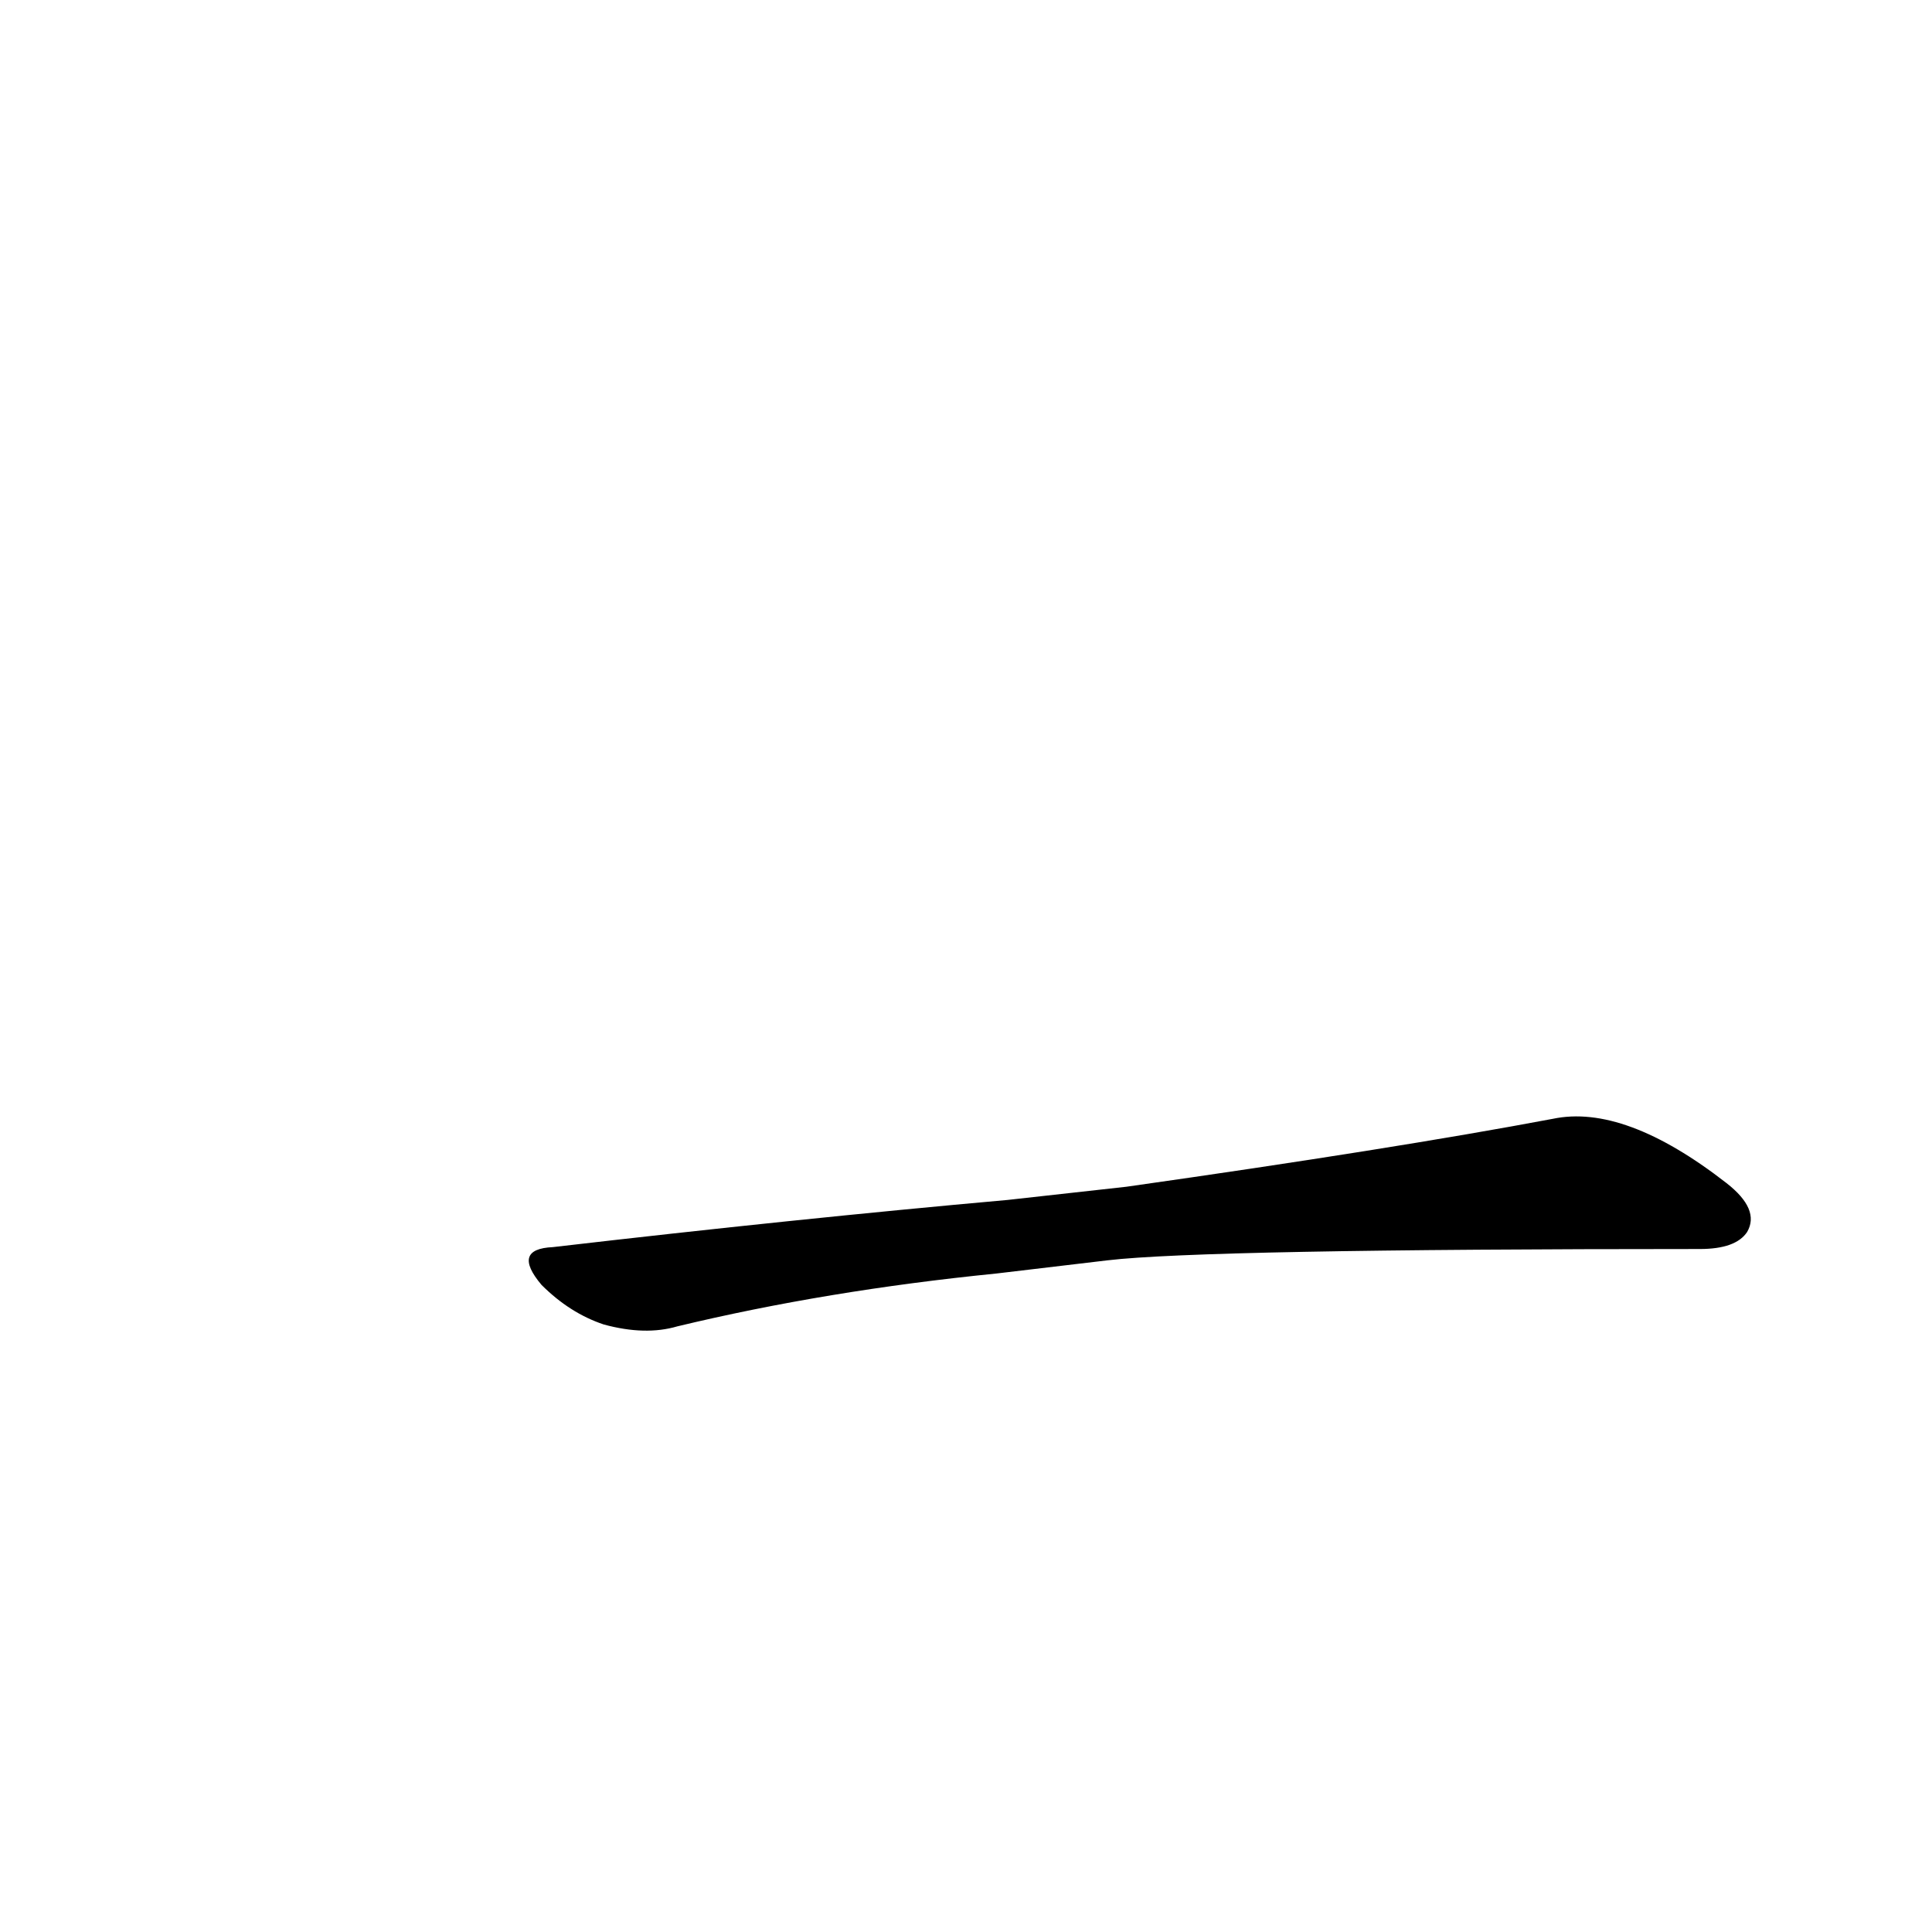 <?xml version='1.0' encoding='utf-8'?>
<svg xmlns="http://www.w3.org/2000/svg" version="1.1" viewBox="0 0 1024 1024"><g transform="scale(1, -1) translate(0, -900)"><path d="M 587 232 Q 638 238 901 238 Q 920 238 926 247 Q 933 259 915 273 Q 861 315 823 307 Q 738 291 597 271 L 534 264 Q 422 254 293 239 Q 271 238 287 219 Q 302 204 320 198 Q 342 192 359 197 Q 438 216 528 225 L 587 232 Z" fill="black" /></g></svg>